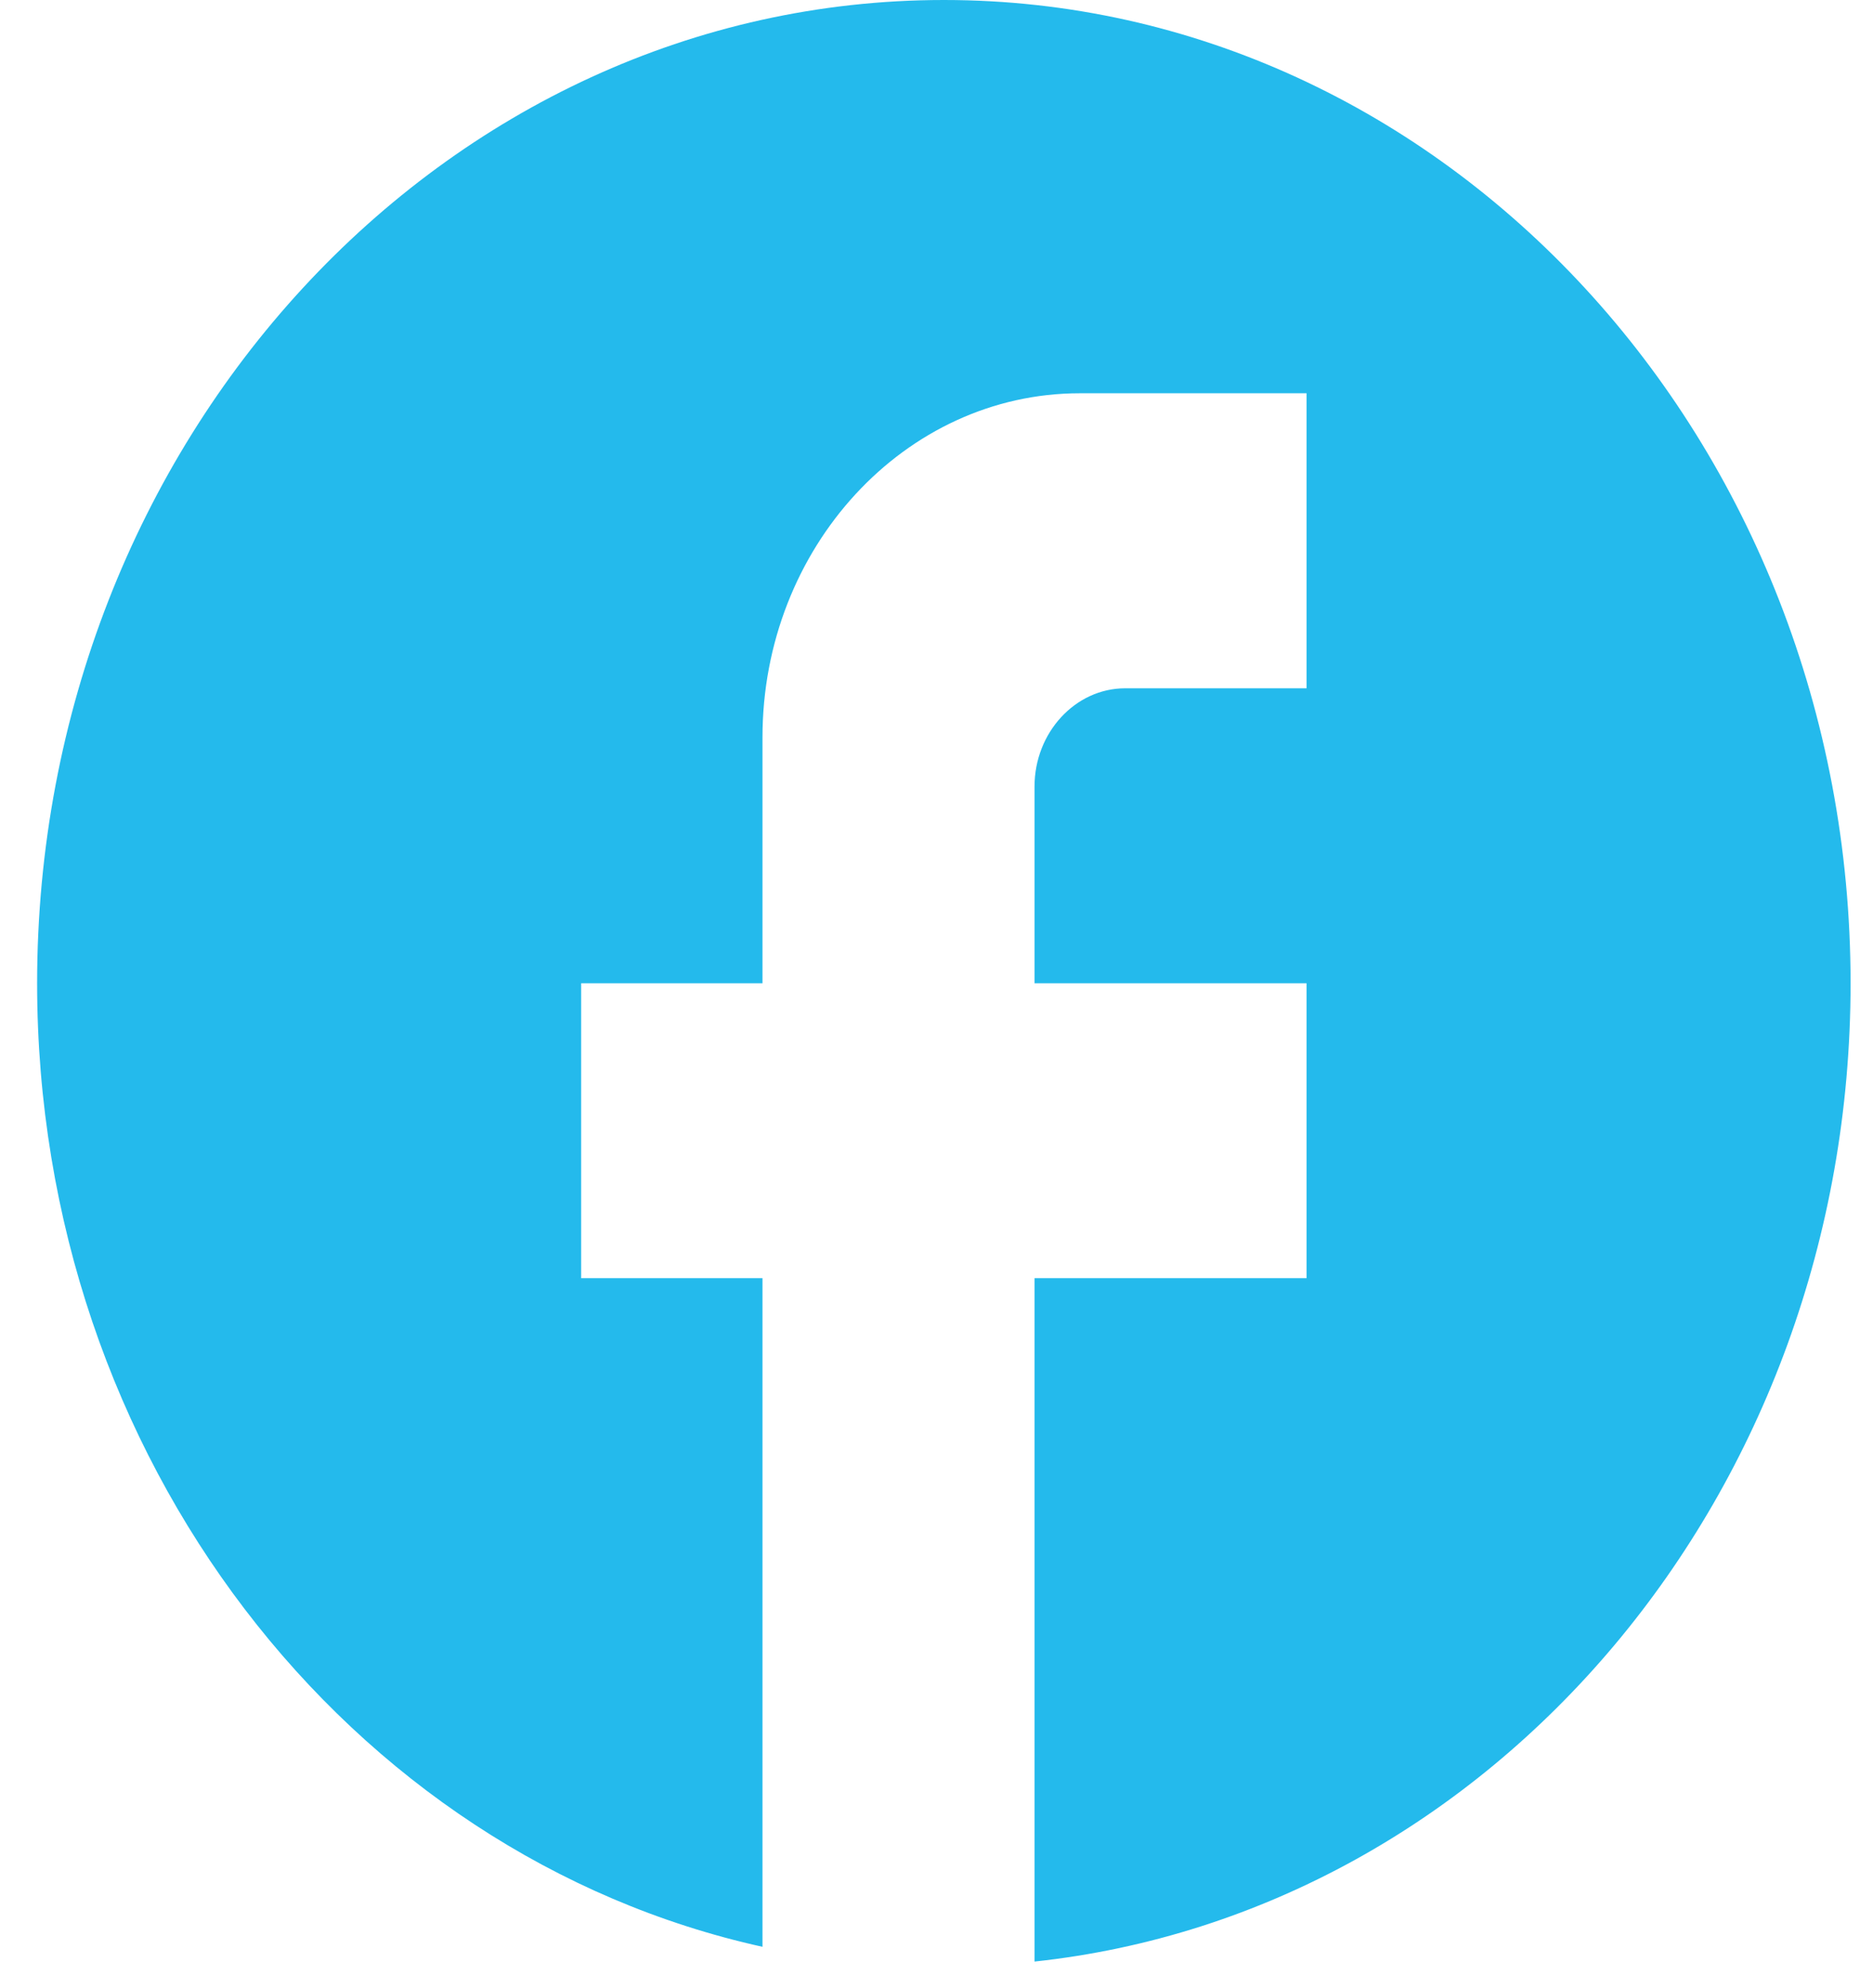 <svg width="33" height="35" viewBox="0 0 33 35" fill="none" xmlns="http://www.w3.org/2000/svg">
<path d="M32.605 17.314C32.605 7.757 25.448 0 16.63 0C7.811 0 0.654 7.757 0.654 17.314C0.654 25.694 6.15 32.671 13.434 34.281V22.508H10.239V17.314H13.434V12.985C13.434 9.644 15.943 6.925 19.026 6.925H23.02V12.12H19.825C18.946 12.12 18.227 12.899 18.227 13.851V17.314H23.02V22.508H18.227V34.541C26.295 33.675 32.605 26.299 32.605 17.314Z" fill="#24BAEC"/>
</svg>
